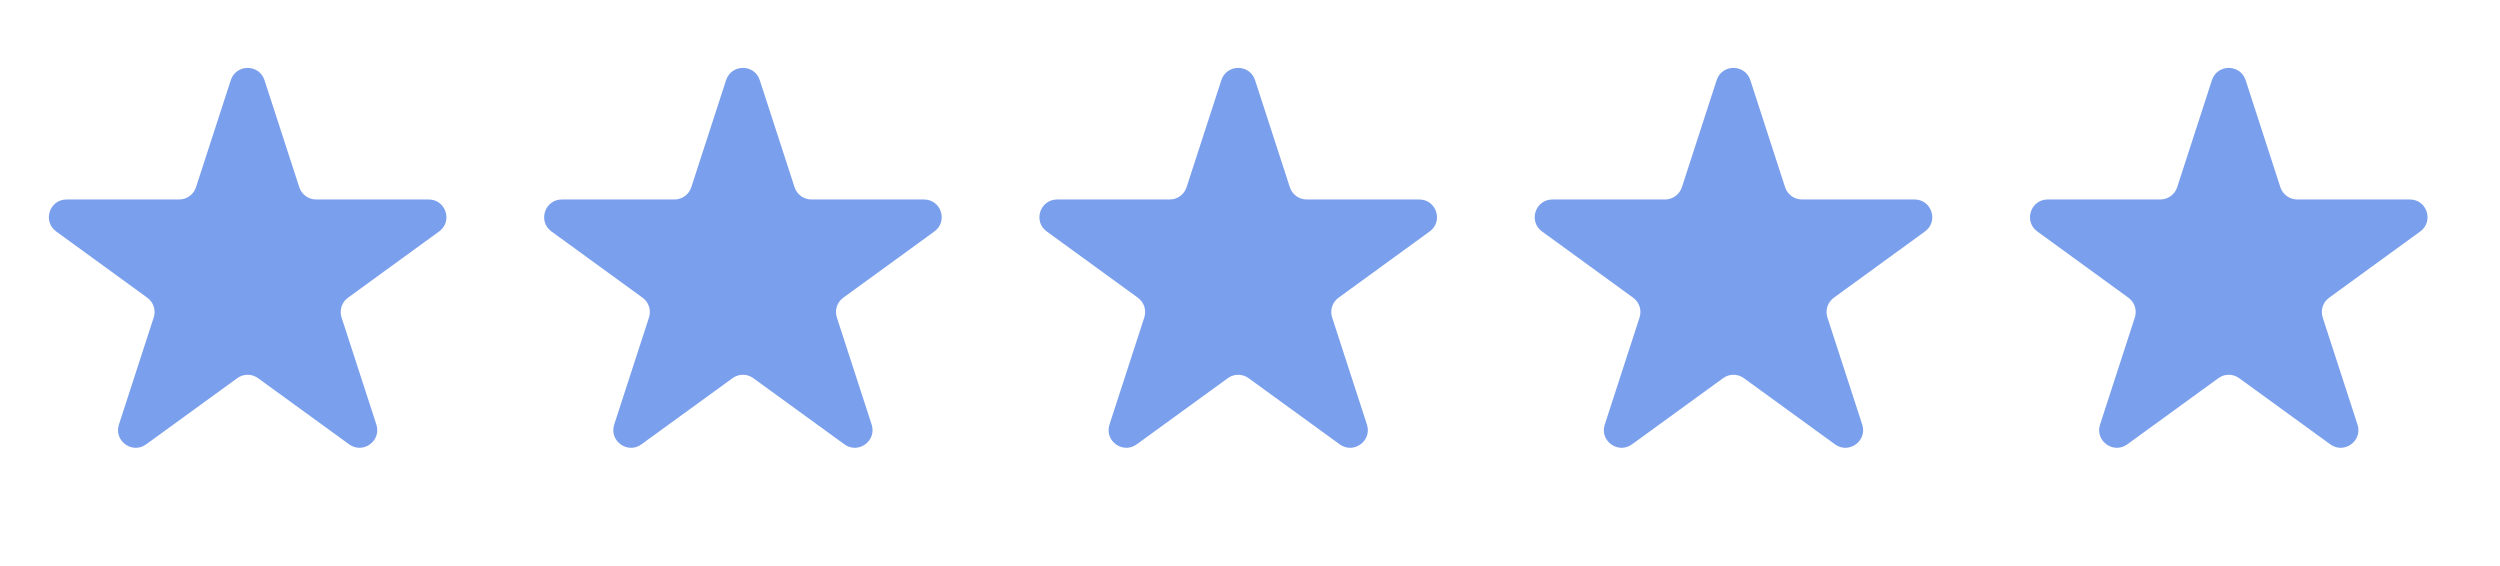 <svg width="53" height="12" viewBox="0 0 53 12" fill="none" xmlns="http://www.w3.org/2000/svg">
<path d="M4.893 1.699C5.006 1.353 5.494 1.353 5.607 1.699L6.345 3.97C6.395 4.124 6.539 4.229 6.701 4.229H9.089C9.452 4.229 9.603 4.694 9.309 4.907L7.378 6.311C7.246 6.406 7.191 6.575 7.241 6.73L7.979 9.001C8.091 9.346 7.696 9.634 7.402 9.42L5.47 8.017C5.339 7.921 5.161 7.921 5.03 8.017L3.098 9.42C2.804 9.634 2.409 9.346 2.521 9.001L3.259 6.73C3.309 6.575 3.254 6.406 3.122 6.311L1.191 4.907C0.897 4.694 1.048 4.229 1.411 4.229H3.799C3.961 4.229 4.105 4.124 4.155 3.97L4.893 1.699Z" fill="#7A9FEC"/>
<path d="M15.393 1.699C15.506 1.353 15.994 1.353 16.107 1.699L16.845 3.97C16.895 4.124 17.039 4.229 17.201 4.229H19.589C19.952 4.229 20.103 4.694 19.809 4.907L17.878 6.311C17.746 6.406 17.691 6.575 17.741 6.73L18.479 9.001C18.591 9.346 18.196 9.634 17.902 9.42L15.97 8.017C15.839 7.921 15.661 7.921 15.53 8.017L13.598 9.42C13.304 9.634 12.909 9.346 13.021 9.001L13.759 6.73C13.809 6.575 13.754 6.406 13.622 6.311L11.691 4.907C11.397 4.694 11.548 4.229 11.911 4.229H14.299C14.461 4.229 14.605 4.124 14.655 3.97L15.393 1.699Z" fill="#7A9FEC"/>
<path d="M25.893 1.699C26.006 1.353 26.494 1.353 26.607 1.699L27.345 3.97C27.395 4.124 27.539 4.229 27.701 4.229H30.089C30.452 4.229 30.603 4.694 30.309 4.907L28.378 6.311C28.246 6.406 28.191 6.575 28.241 6.73L28.979 9.001C29.091 9.346 28.696 9.634 28.402 9.42L26.47 8.017C26.339 7.921 26.161 7.921 26.03 8.017L24.098 9.42C23.804 9.634 23.409 9.346 23.521 9.001L24.259 6.73C24.309 6.575 24.254 6.406 24.122 6.311L22.191 4.907C21.897 4.694 22.048 4.229 22.411 4.229H24.799C24.961 4.229 25.105 4.124 25.155 3.97L25.893 1.699Z" fill="#7A9FEC"/>
<path d="M36.393 1.699C36.506 1.353 36.994 1.353 37.107 1.699L37.844 3.97C37.895 4.124 38.039 4.229 38.201 4.229H40.589C40.952 4.229 41.103 4.694 40.809 4.907L38.878 6.311C38.746 6.406 38.691 6.575 38.741 6.73L39.479 9.001C39.592 9.346 39.196 9.634 38.902 9.42L36.97 8.017C36.839 7.921 36.661 7.921 36.53 8.017L34.598 9.42C34.304 9.634 33.908 9.346 34.021 9.001L34.759 6.73C34.809 6.575 34.754 6.406 34.622 6.311L32.691 4.907C32.397 4.694 32.548 4.229 32.911 4.229H35.299C35.461 4.229 35.605 4.124 35.656 3.97L36.393 1.699Z" fill="#7A9FEC"/>
<path d="M46.893 1.699C47.006 1.353 47.494 1.353 47.607 1.699L48.344 3.97C48.395 4.124 48.539 4.229 48.701 4.229H51.089C51.452 4.229 51.603 4.694 51.309 4.907L49.378 6.311C49.246 6.406 49.191 6.575 49.241 6.73L49.979 9.001C50.092 9.346 49.696 9.634 49.402 9.42L47.47 8.017C47.339 7.921 47.161 7.921 47.03 8.017L45.098 9.42C44.804 9.634 44.408 9.346 44.521 9.001L45.259 6.73C45.309 6.575 45.254 6.406 45.122 6.311L43.191 4.907C42.897 4.694 43.048 4.229 43.411 4.229H45.799C45.961 4.229 46.105 4.124 46.156 3.97L46.893 1.699Z" fill="#7A9FEC"/>
</svg>
